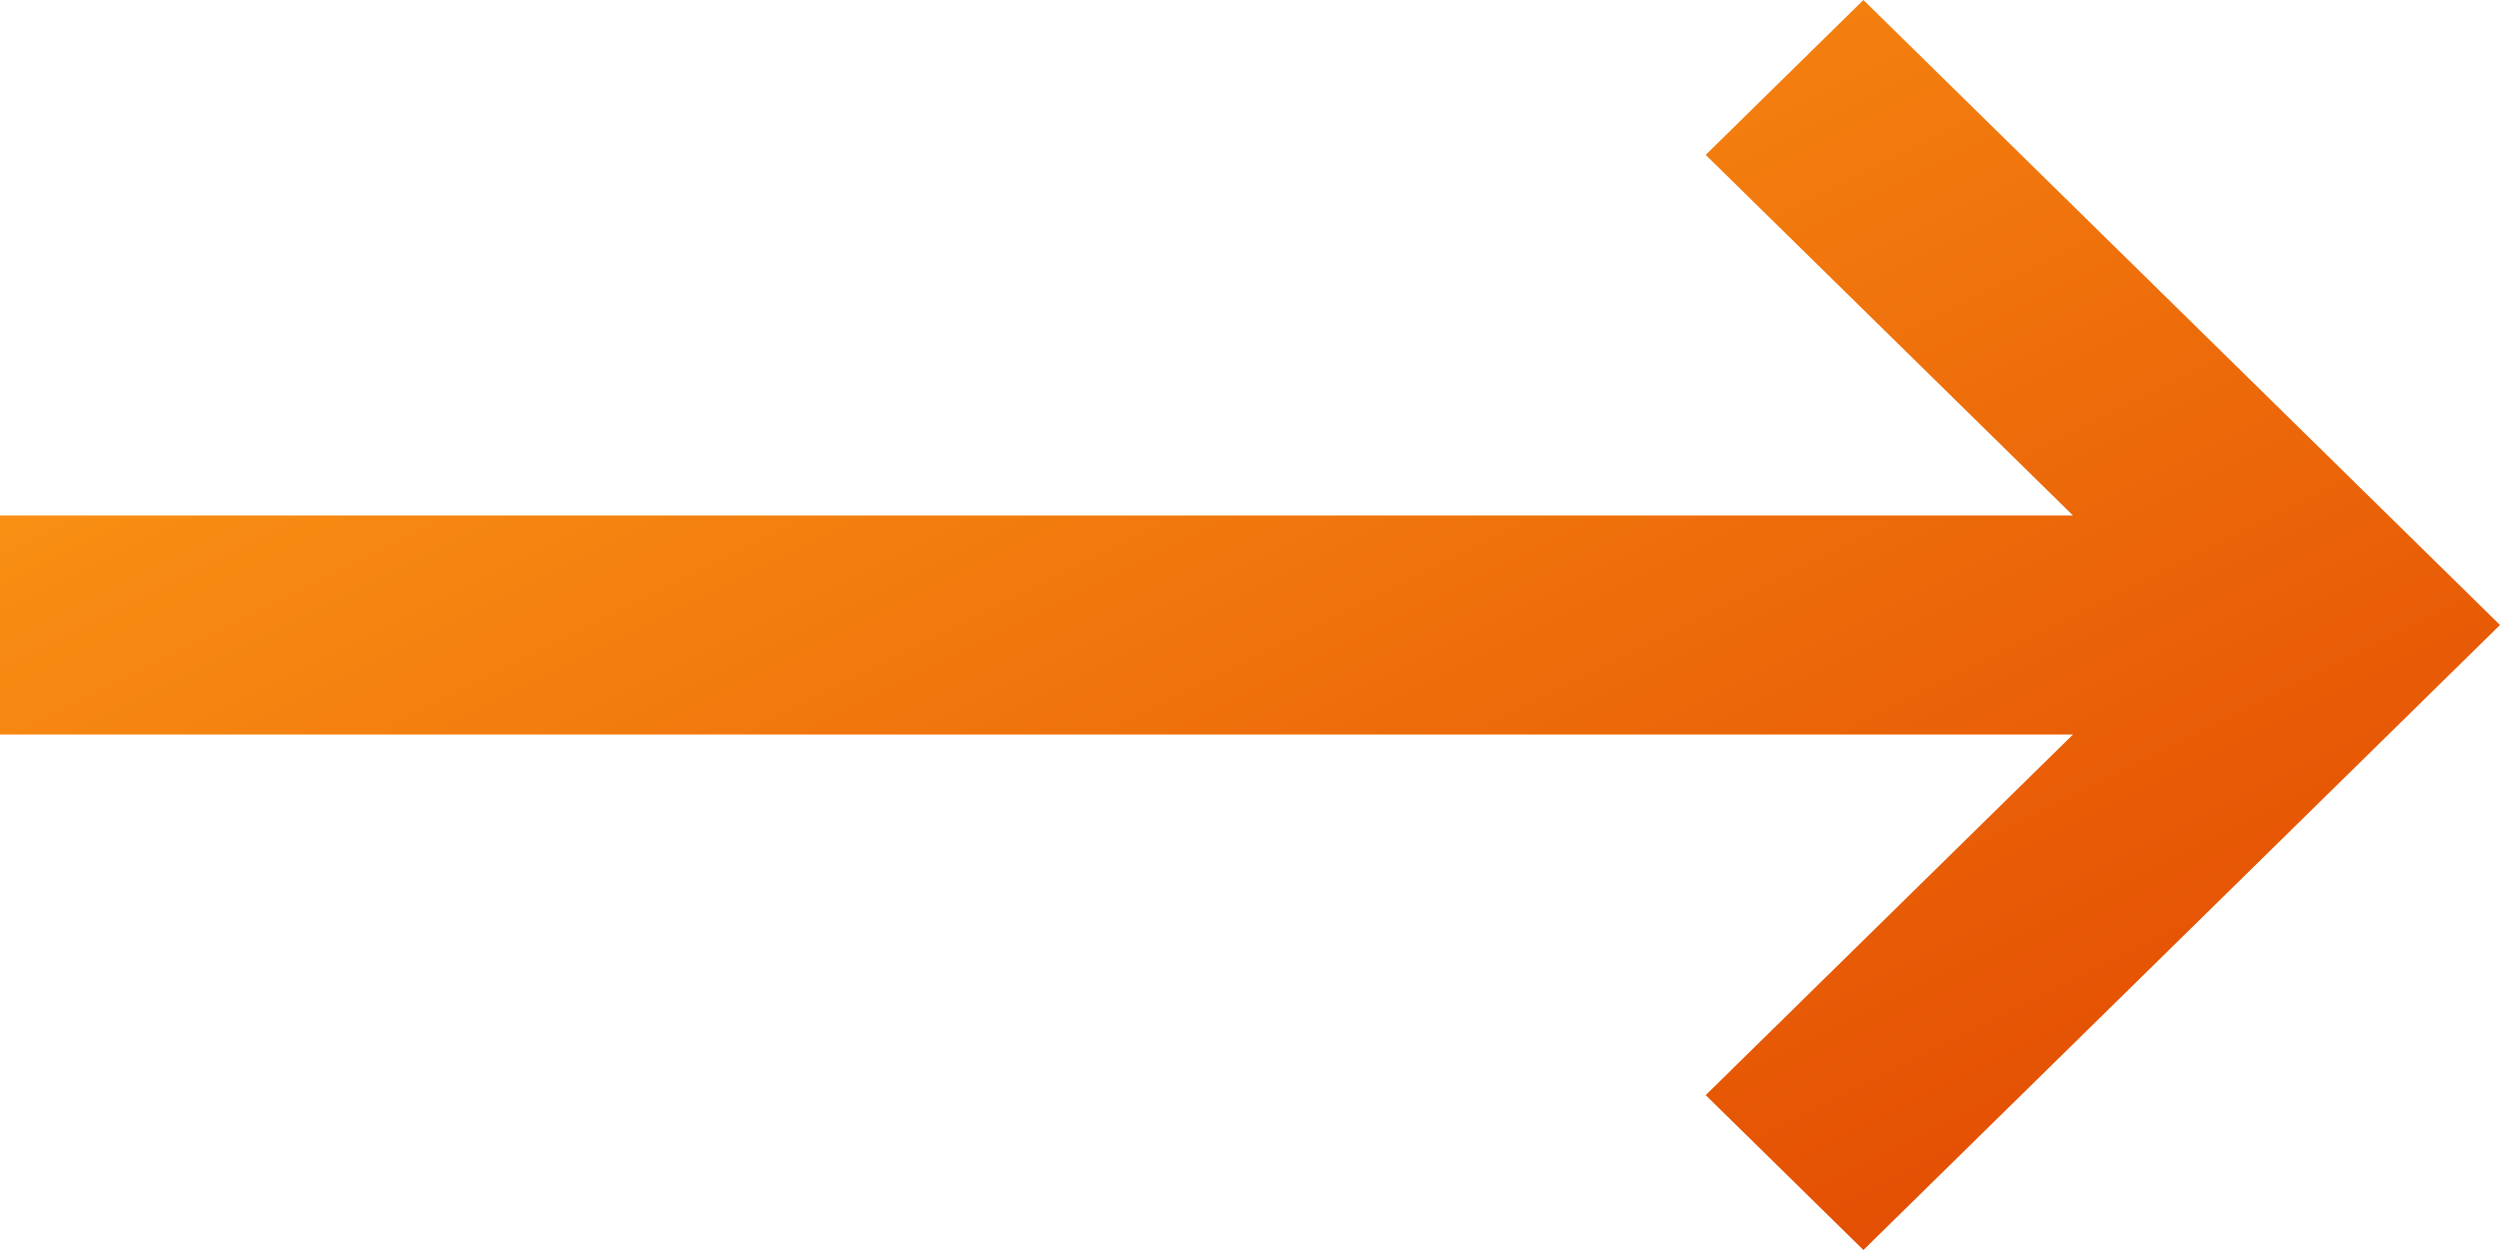 <svg width="22" height="11" viewBox="0 0 22 11" fill="none" xmlns="http://www.w3.org/2000/svg">
<path d="M18.242 6.464H0V4.536H18.242L15.01 1.363L16.398 0L22 5.5L16.398 11L15.01 9.637L18.242 6.464Z" fill="url(#paint0_linear)"/>
<defs>
<linearGradient id="paint0_linear" x1="0" y1="0" x2="8.8" y2="17.6" gradientUnits="userSpaceOnUse">
<stop stop-color="#FFA318"/>
<stop offset="1" stop-color="#E04300"/>
</linearGradient>
</defs>
</svg>
